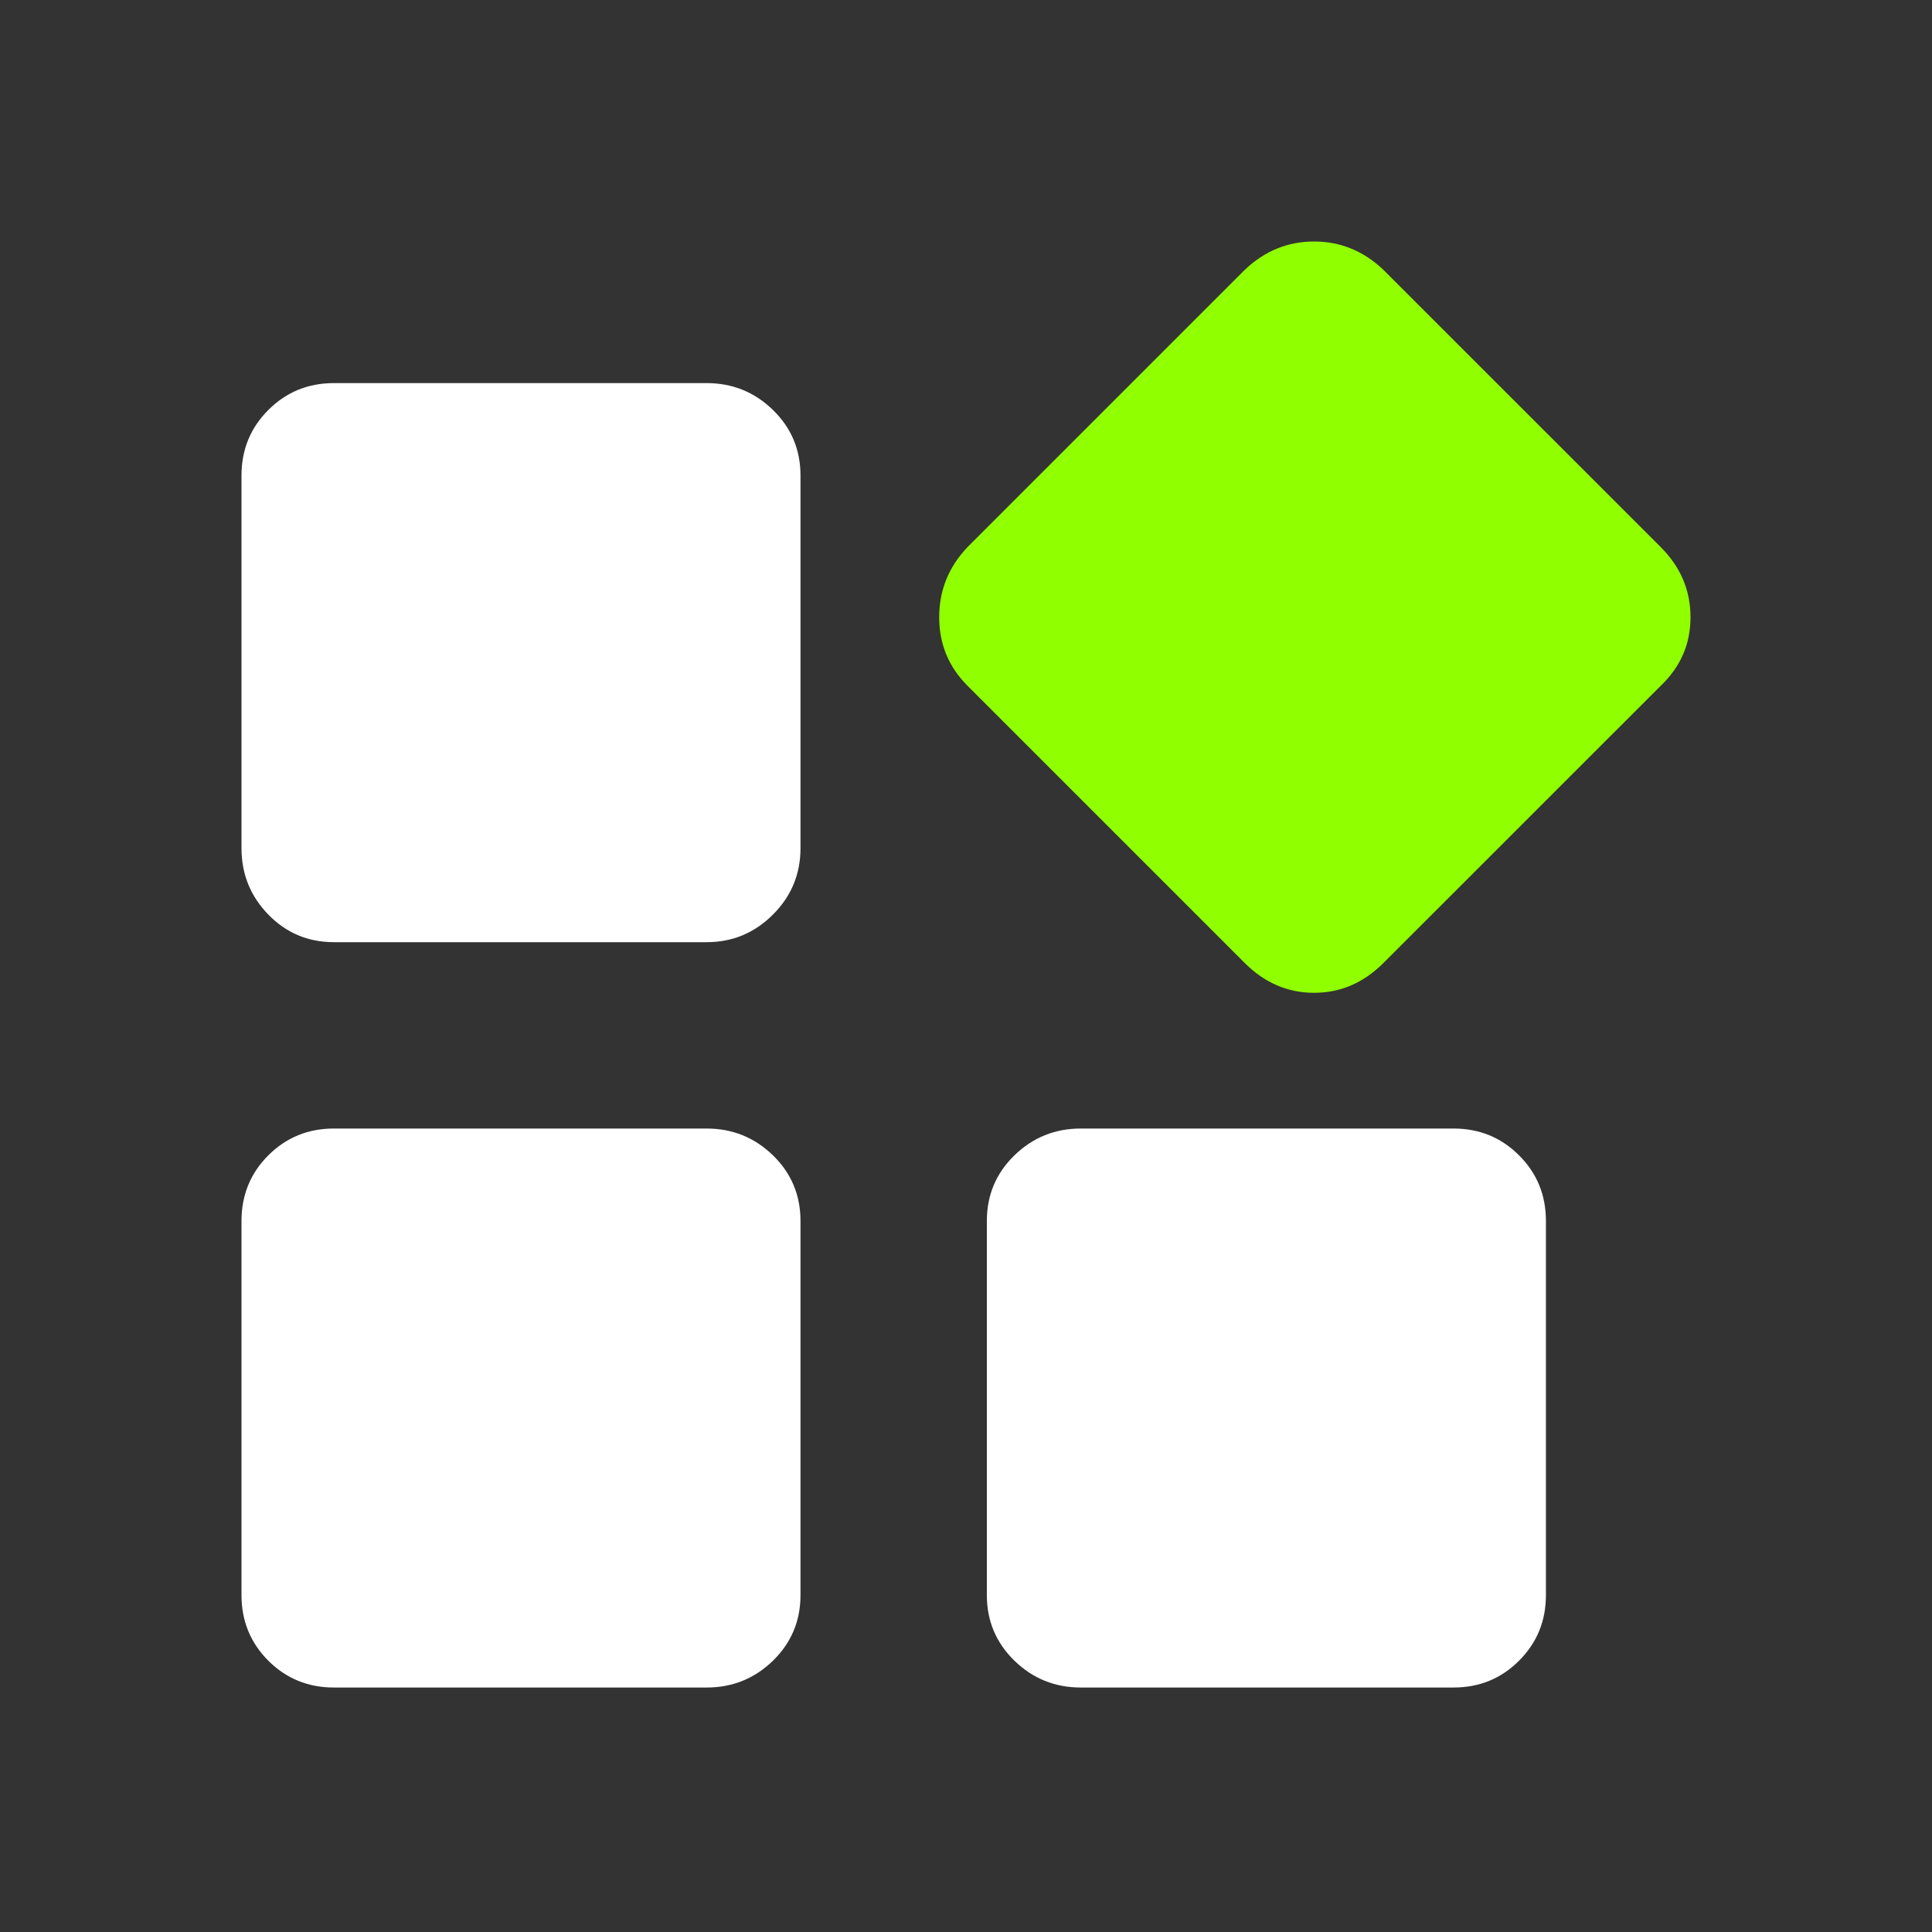 <?xml version="1.0" encoding="UTF-8"?>
<svg width="24px" height="24px" viewBox="0 0 24 24" version="1.1" xmlns="http://www.w3.org/2000/svg" xmlns:xlink="http://www.w3.org/1999/xlink">
    <rect x="0" y="0" width="24" height="24" fill="#333333" stroke="none"/>
    <title>编组 2</title>
    <g id="页面-1" stroke="none" stroke-width="1" fill="none" fill-rule="evenodd">
        <g id="tab栏" transform="translate(-240, -227)">
            <g id="编组-2" transform="translate(240, 227)">
                <g id="编组-77" transform="translate(3, 3)" fill-rule="nonzero">
                    <path d="M5.778,1.759 C6.099,1.759 6.373,1.87 6.602,2.093 C6.83,2.315 6.944,2.586 6.944,2.907 L6.944,7.537 C6.944,7.858 6.83,8.133 6.602,8.361 C6.373,8.59 6.099,8.704 5.778,8.704 L1.148,8.704 C0.827,8.704 0.556,8.59 0.333,8.361 C0.111,8.133 0,7.858 0,7.537 L0,2.907 C0,2.586 0.111,2.315 0.333,2.093 C0.556,1.87 0.827,1.759 1.148,1.759 L5.778,1.759 Z" id="路径" fill="#FFFFFF"></path>
                    <path d="M5.778,11.019 C6.099,11.019 6.373,11.13 6.602,11.352 C6.83,11.574 6.944,11.846 6.944,12.167 L6.944,16.815 C6.944,17.136 6.83,17.407 6.602,17.63 C6.373,17.852 6.099,17.963 5.778,17.963 L1.148,17.963 C0.827,17.963 0.556,17.852 0.333,17.63 C0.111,17.407 0,17.136 0,16.815 L0,12.167 C0,11.846 0.111,11.574 0.333,11.352 C0.556,11.13 0.827,11.019 1.148,11.019 L5.778,11.019 Z" id="路径" fill="#FFFFFF"></path>
                    <path d="M15.056,11.019 C15.377,11.019 15.648,11.13 15.87,11.352 C16.093,11.574 16.204,11.846 16.204,12.167 L16.204,16.815 C16.204,17.136 16.093,17.407 15.87,17.63 C15.648,17.852 15.377,17.963 15.056,17.963 L10.426,17.963 C10.105,17.963 9.83,17.852 9.602,17.63 C9.373,17.407 9.259,17.136 9.259,16.815 L9.259,12.167 C9.259,11.846 9.373,11.574 9.602,11.352 C9.83,11.13 10.105,11.019 10.426,11.019 L15.056,11.019 Z" id="路径" fill="#FFFFFF"></path>
                    <path d="M17.63,3.796 C17.877,4.043 18,4.333 18,4.667 C18,5 17.877,5.284 17.63,5.519 L14.185,8.963 C13.938,9.21 13.651,9.333 13.324,9.333 C12.997,9.333 12.71,9.21 12.463,8.963 L9.019,5.519 C8.784,5.284 8.667,5 8.667,4.667 C8.667,4.333 8.784,4.043 9.019,3.796 L12.463,0.352 C12.71,0.117 12.997,0 13.324,0 C13.651,0 13.938,0.117 14.185,0.352 L17.63,3.796 Z" id="路径" fill="#90ff00"></path>
                </g>
                <rect id="矩形" x="0" y="0" width="24" height="24"></rect>
            </g>
        </g>
    </g>
</svg>